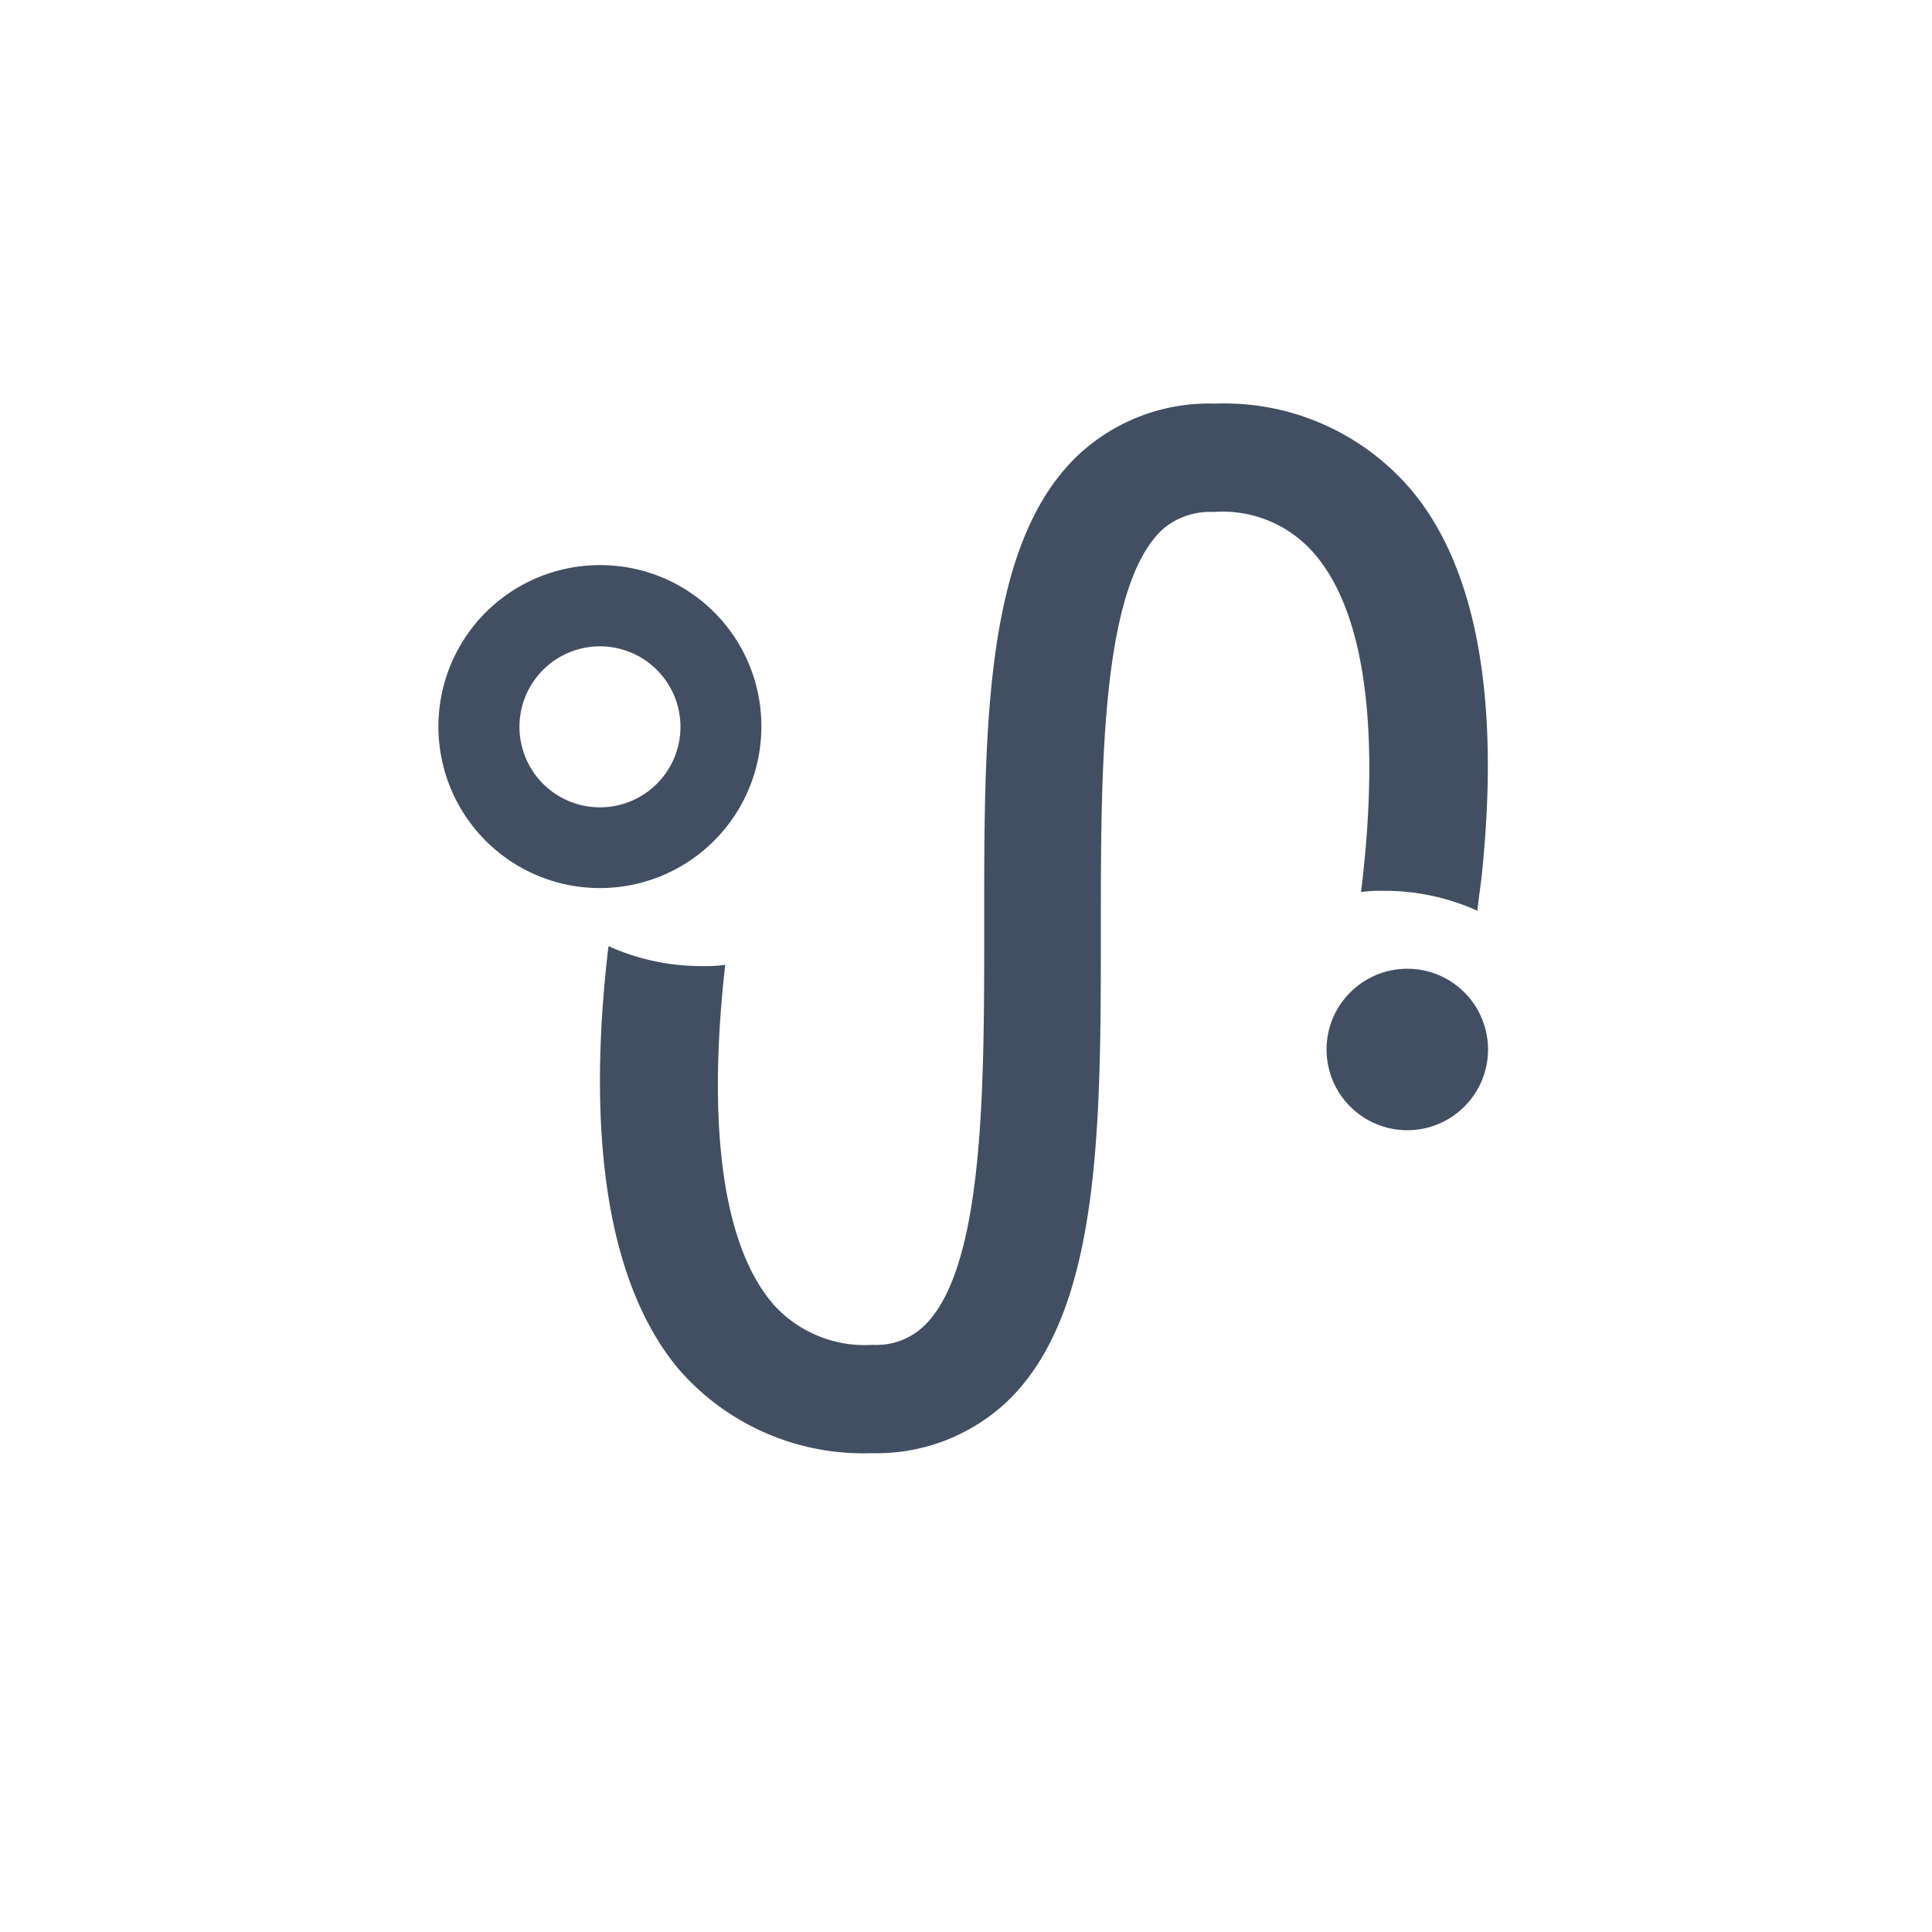 <svg xmlns="http://www.w3.org/2000/svg" width="24" height="24" viewBox="0 0 24 24">
  <g id="route" transform="translate(5.408 5)">
    <g id="Joyn-2-Task-Type-Setup" transform="translate(-5.408 -5)">
      <g id="Group-35">
        <g id="Group" opacity="0">
          <g id="Container">
            <rect id="view-box" width="24" height="24" fill="#424f62"/>
          </g>
        </g>
        <g id="Group-23" transform="translate(5.447 5.014)">
          <path id="Path" d="M12.561,1.052A3.045,3.045,0,0,0,10.14,0,2.379,2.379,0,0,0,8.468.614C7.257,1.725,7.273,4.063,7.273,6.533c0,1.988,0,4.239-.764,4.94a.856.856,0,0,1-.621.219,1.523,1.523,0,0,1-1.242-.512C3.9,10.3,3.881,8.506,4.056,6.972a1.884,1.884,0,0,1-.287.015,2.794,2.794,0,0,1-1.163-.248C2.4,8.463,2.4,10.713,3.483,12a3.037,3.037,0,0,0,2.389,1.038,2.367,2.367,0,0,0,1.656-.614c1.194-1.1,1.194-3.42,1.194-5.89,0-1.988,0-4.253.764-4.969a.9.9,0,0,1,.637-.219,1.5,1.5,0,0,1,1.258.526c.749.877.764,2.66.573,4.195a1.884,1.884,0,0,1,.287-.015A2.794,2.794,0,0,1,13.4,6.3c.016-.175.048-.351.064-.541C13.676,3.6,13.373,2,12.561,1.052Z" transform="translate(-0.494)" fill="#424f62"/>
          <circle id="Oval" cx="1.003" cy="1.003" r="1.003" transform="translate(11.032 7.02)" fill="#424f62"/>
          <path id="Shape" d="M2.506,2A2.006,2.006,0,1,0,4.511,4.006,2,2,0,0,0,2.506,2Zm0,3.009a1,1,0,1,1,1-1A1,1,0,0,1,2.506,5.009Z" transform="translate(-0.5 0.006)" fill="#424f62"/>
        </g>
      </g>
    </g>
  </g>
</svg>
